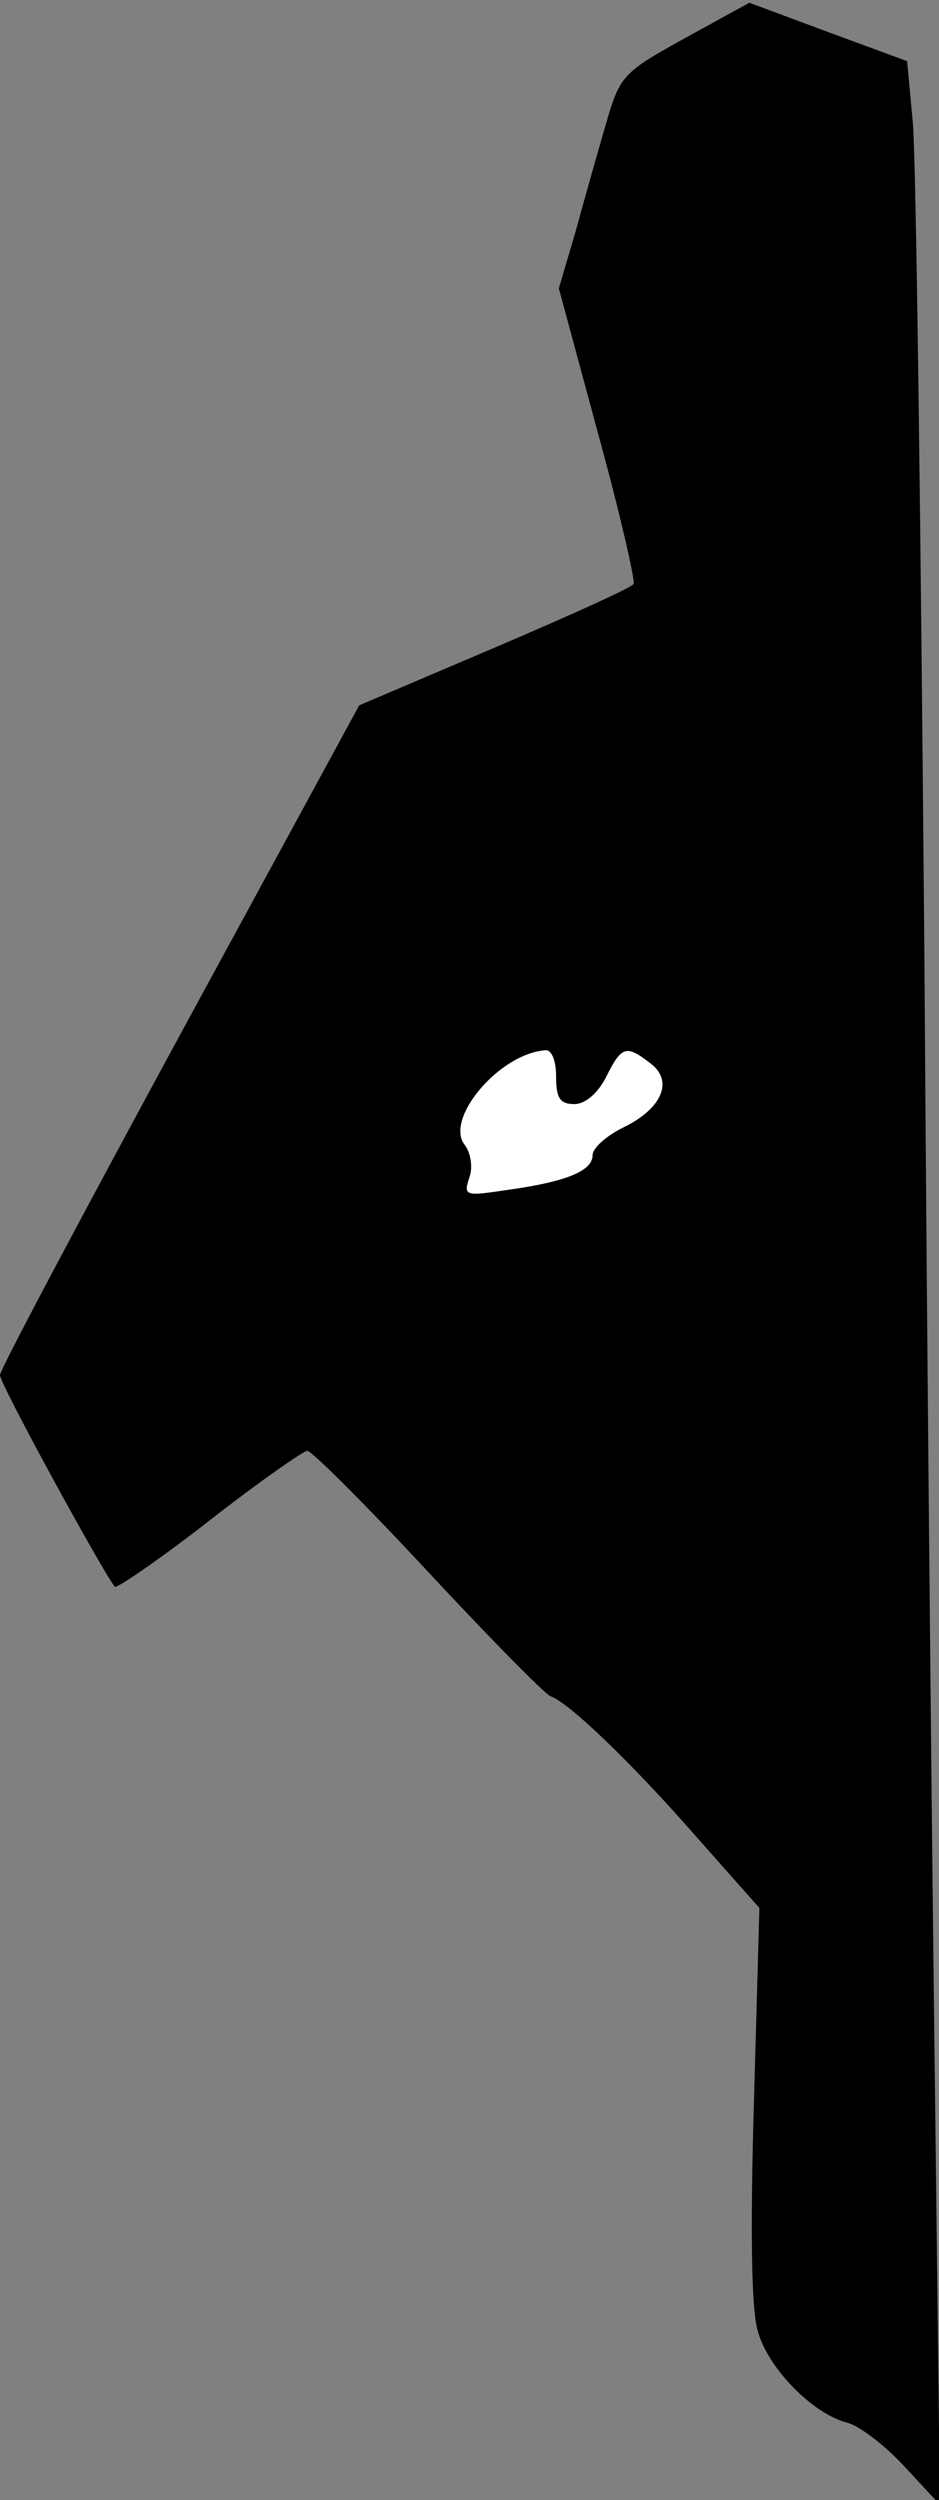 <?xml version="1.0" standalone="no"?>
<!DOCTYPE svg PUBLIC "-//W3C//DTD SVG 20010904//EN"
 "http://www.w3.org/TR/2001/REC-SVG-20010904/DTD/svg10.dtd">
<svg version="1.0" xmlns="http://www.w3.org/2000/svg"
 width="103pt" height="274pt" viewBox="0 0 103 274"
 preserveAspectRatio="xMidYMid meet">
<rect x="0" y="0" width="103" height="274" fill="#808080" stroke="none"/>
<g transform="translate(0,274) scale(0.1,-0.1)"
fill="#000000" stroke="none">
<path fill="#000000" stroke="none" d="M751 2698 c-69 -38 -71 -41 -87 -96 -9
-31 -24 -84 -33 -117 l-18 -61 43 -159 c24 -87 41 -162 39 -165 -2 -4 -71 -35
-153 -70 l-148 -63 -197 -362 c-108 -199 -197 -366 -197 -372 0 -10 114 -218
126 -232 2 -2 49 30 103 72 55 43 104 77 108 77 5 0 65 -60 132 -132 68 -73
129 -135 135 -137 20 -7 88 -72 159 -153 l70 -79 -6 -213 c-4 -137 -3 -225 4
-250 11 -41 60 -91 98 -101 13 -3 42 -25 63 -48 l39 -42 -5 420 c-3 231 -9
805 -12 1275 -4 470 -9 884 -13 919 l-6 64 -87 32 -86 32 -71 -39z"/>
<path fill="#ffffff" stroke="none" d="M610 1560 c0 -23 4 -30 20 -30 12 0 26
12 35 30 17 34 22 35 48 15 26 -19 14 -49 -28 -70 -19 -9 -35 -23 -35 -31 0
-17 -28 -29 -93 -38 -47 -7 -49 -7 -42 14 4 11 1 27 -5 35 -23 28 37 100 88
104 7 1 12 -11 12 -29z"/>
</g>
</svg>
